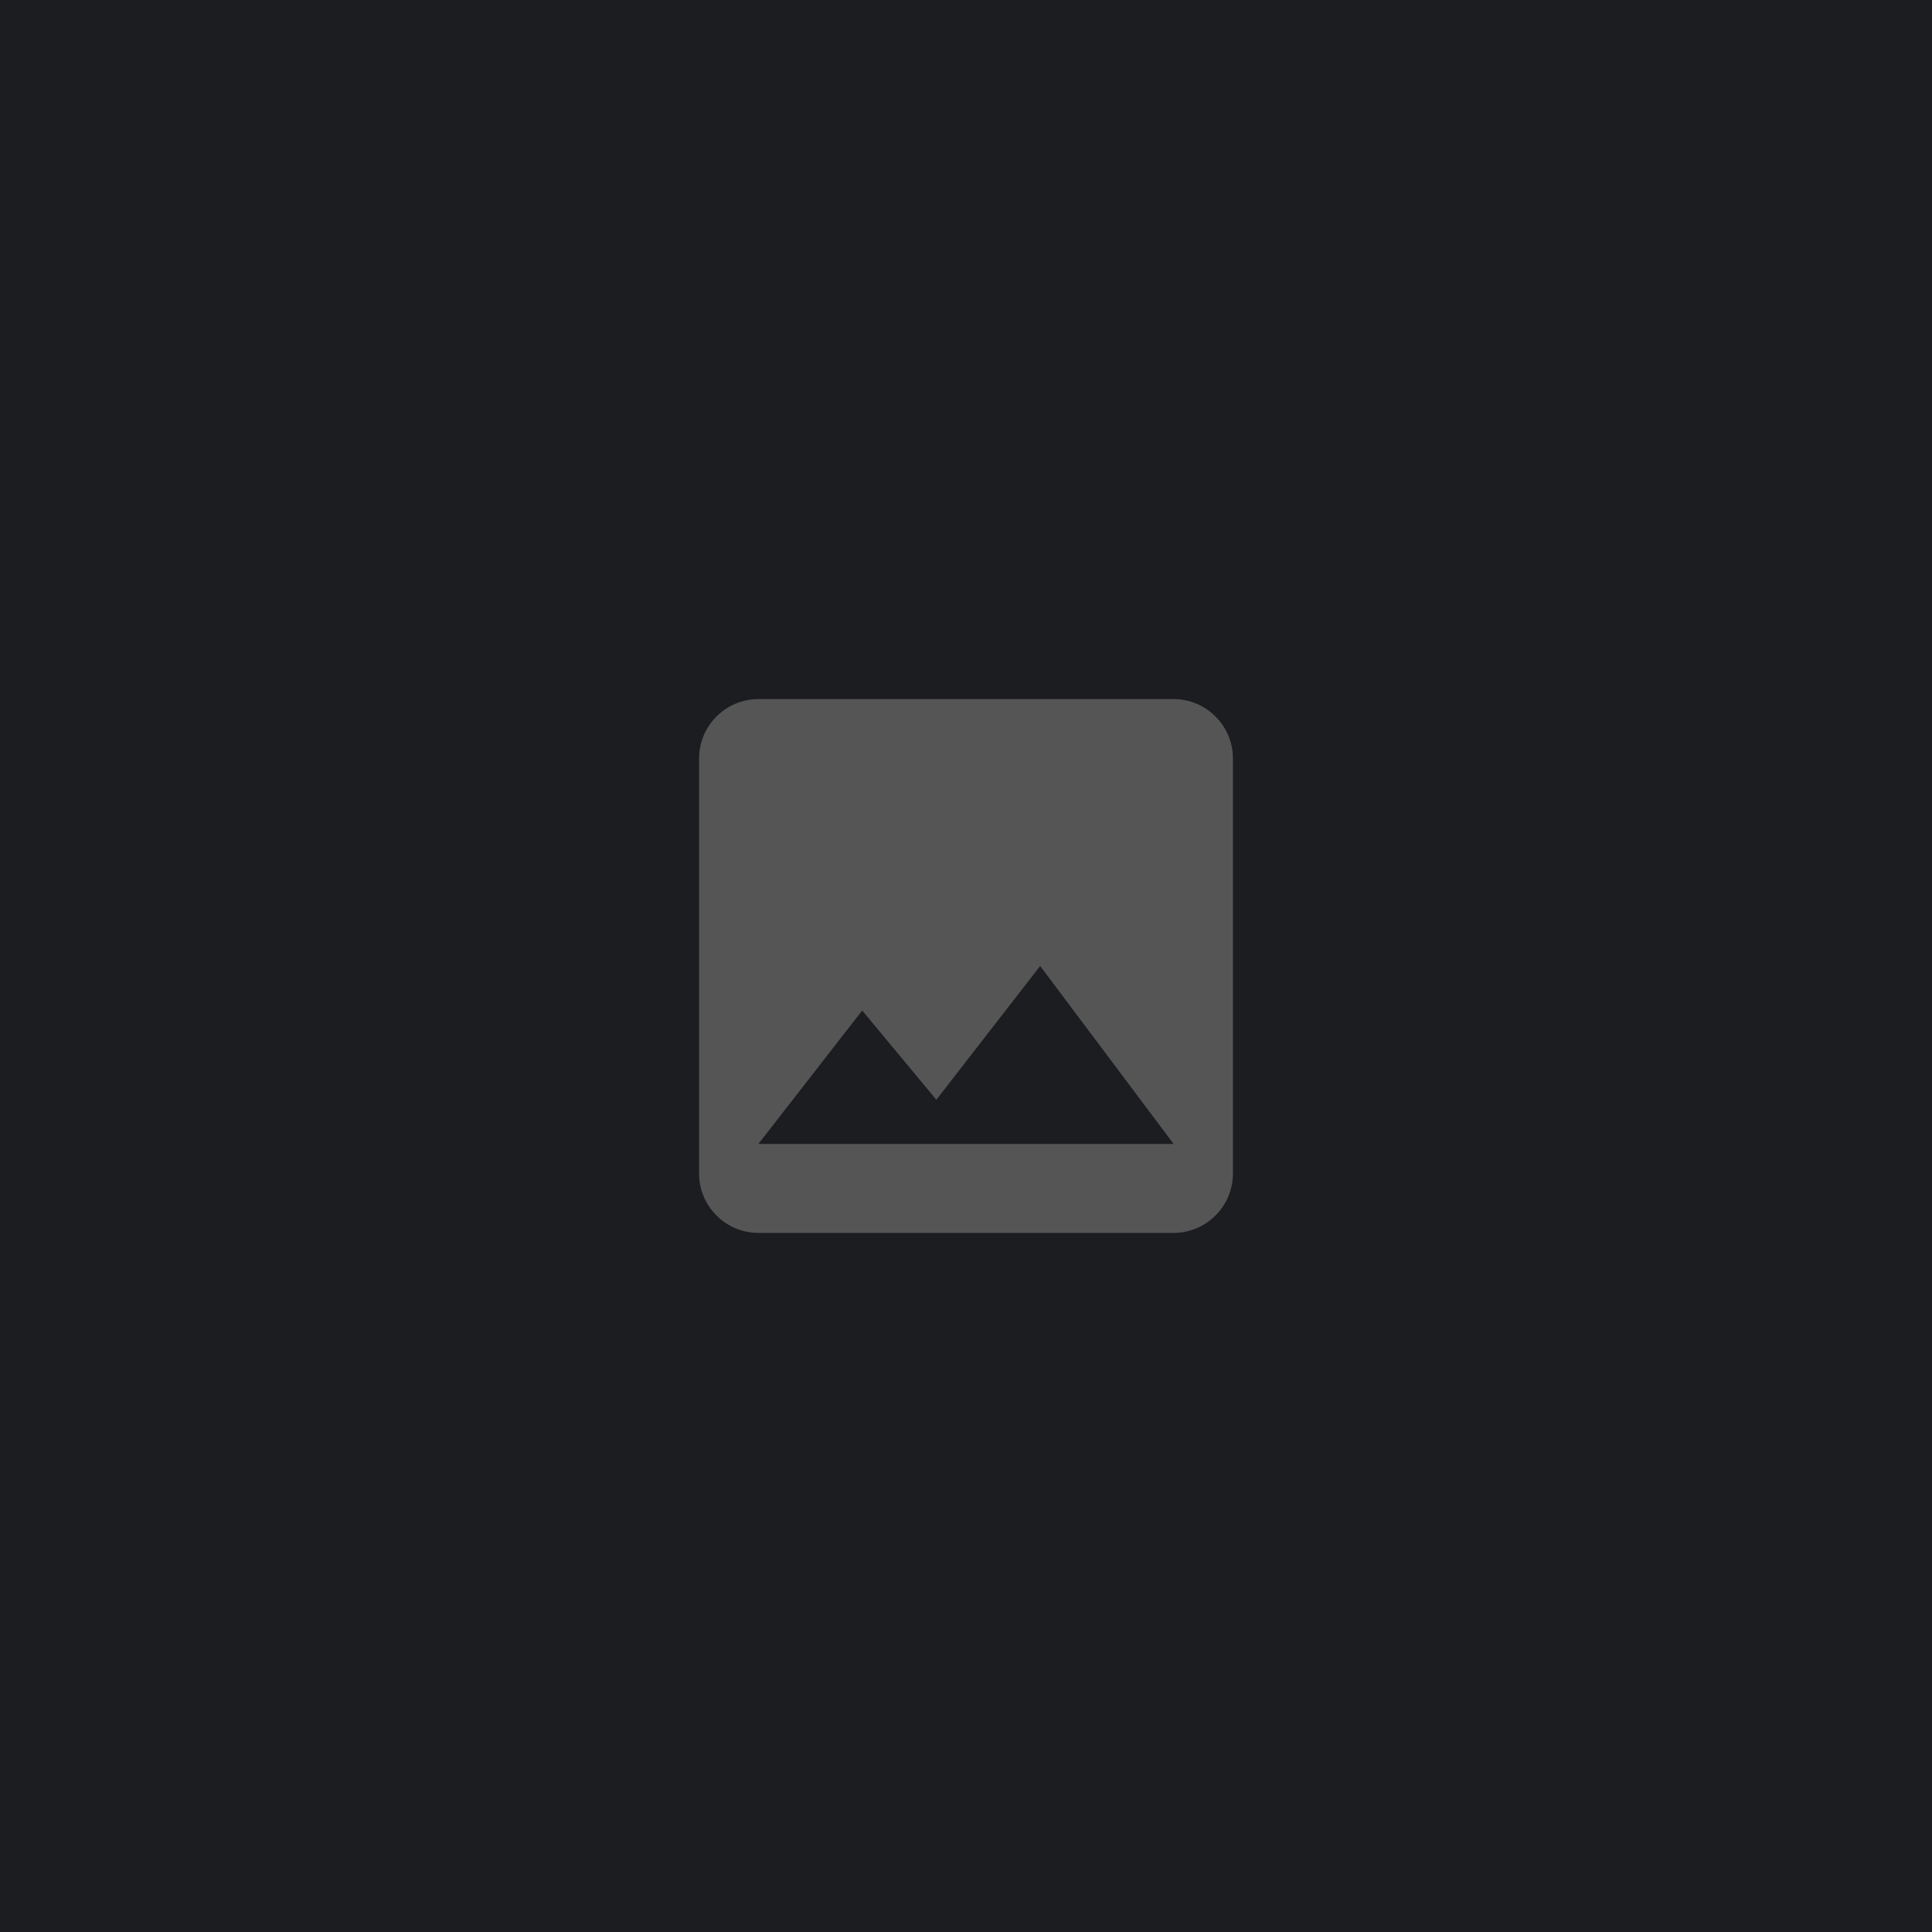 <svg width="76" height="76" viewBox="0 0 76 76" fill="none" xmlns="http://www.w3.org/2000/svg">
<rect width="76" height="76" fill="#1C1D21"/>
<g clip-path="url(#clip0_1478_5501)">
<path d="M48.5 46.167V29.833C48.5 28.55 47.45 27.5 46.167 27.5H29.833C28.55 27.5 27.5 28.55 27.5 29.833V46.167C27.5 47.45 28.55 48.5 29.833 48.5H46.167C47.45 48.5 48.5 47.45 48.5 46.167ZM33.917 39.75L36.833 43.262L40.917 38L46.167 45H29.833L33.917 39.75Z" fill="#555555"/>
</g>
<defs>
<clipPath id="clip0_1478_5501">
<rect width="28" height="28" fill="white" transform="translate(24 24)"/>
</clipPath>
</defs>
</svg>
